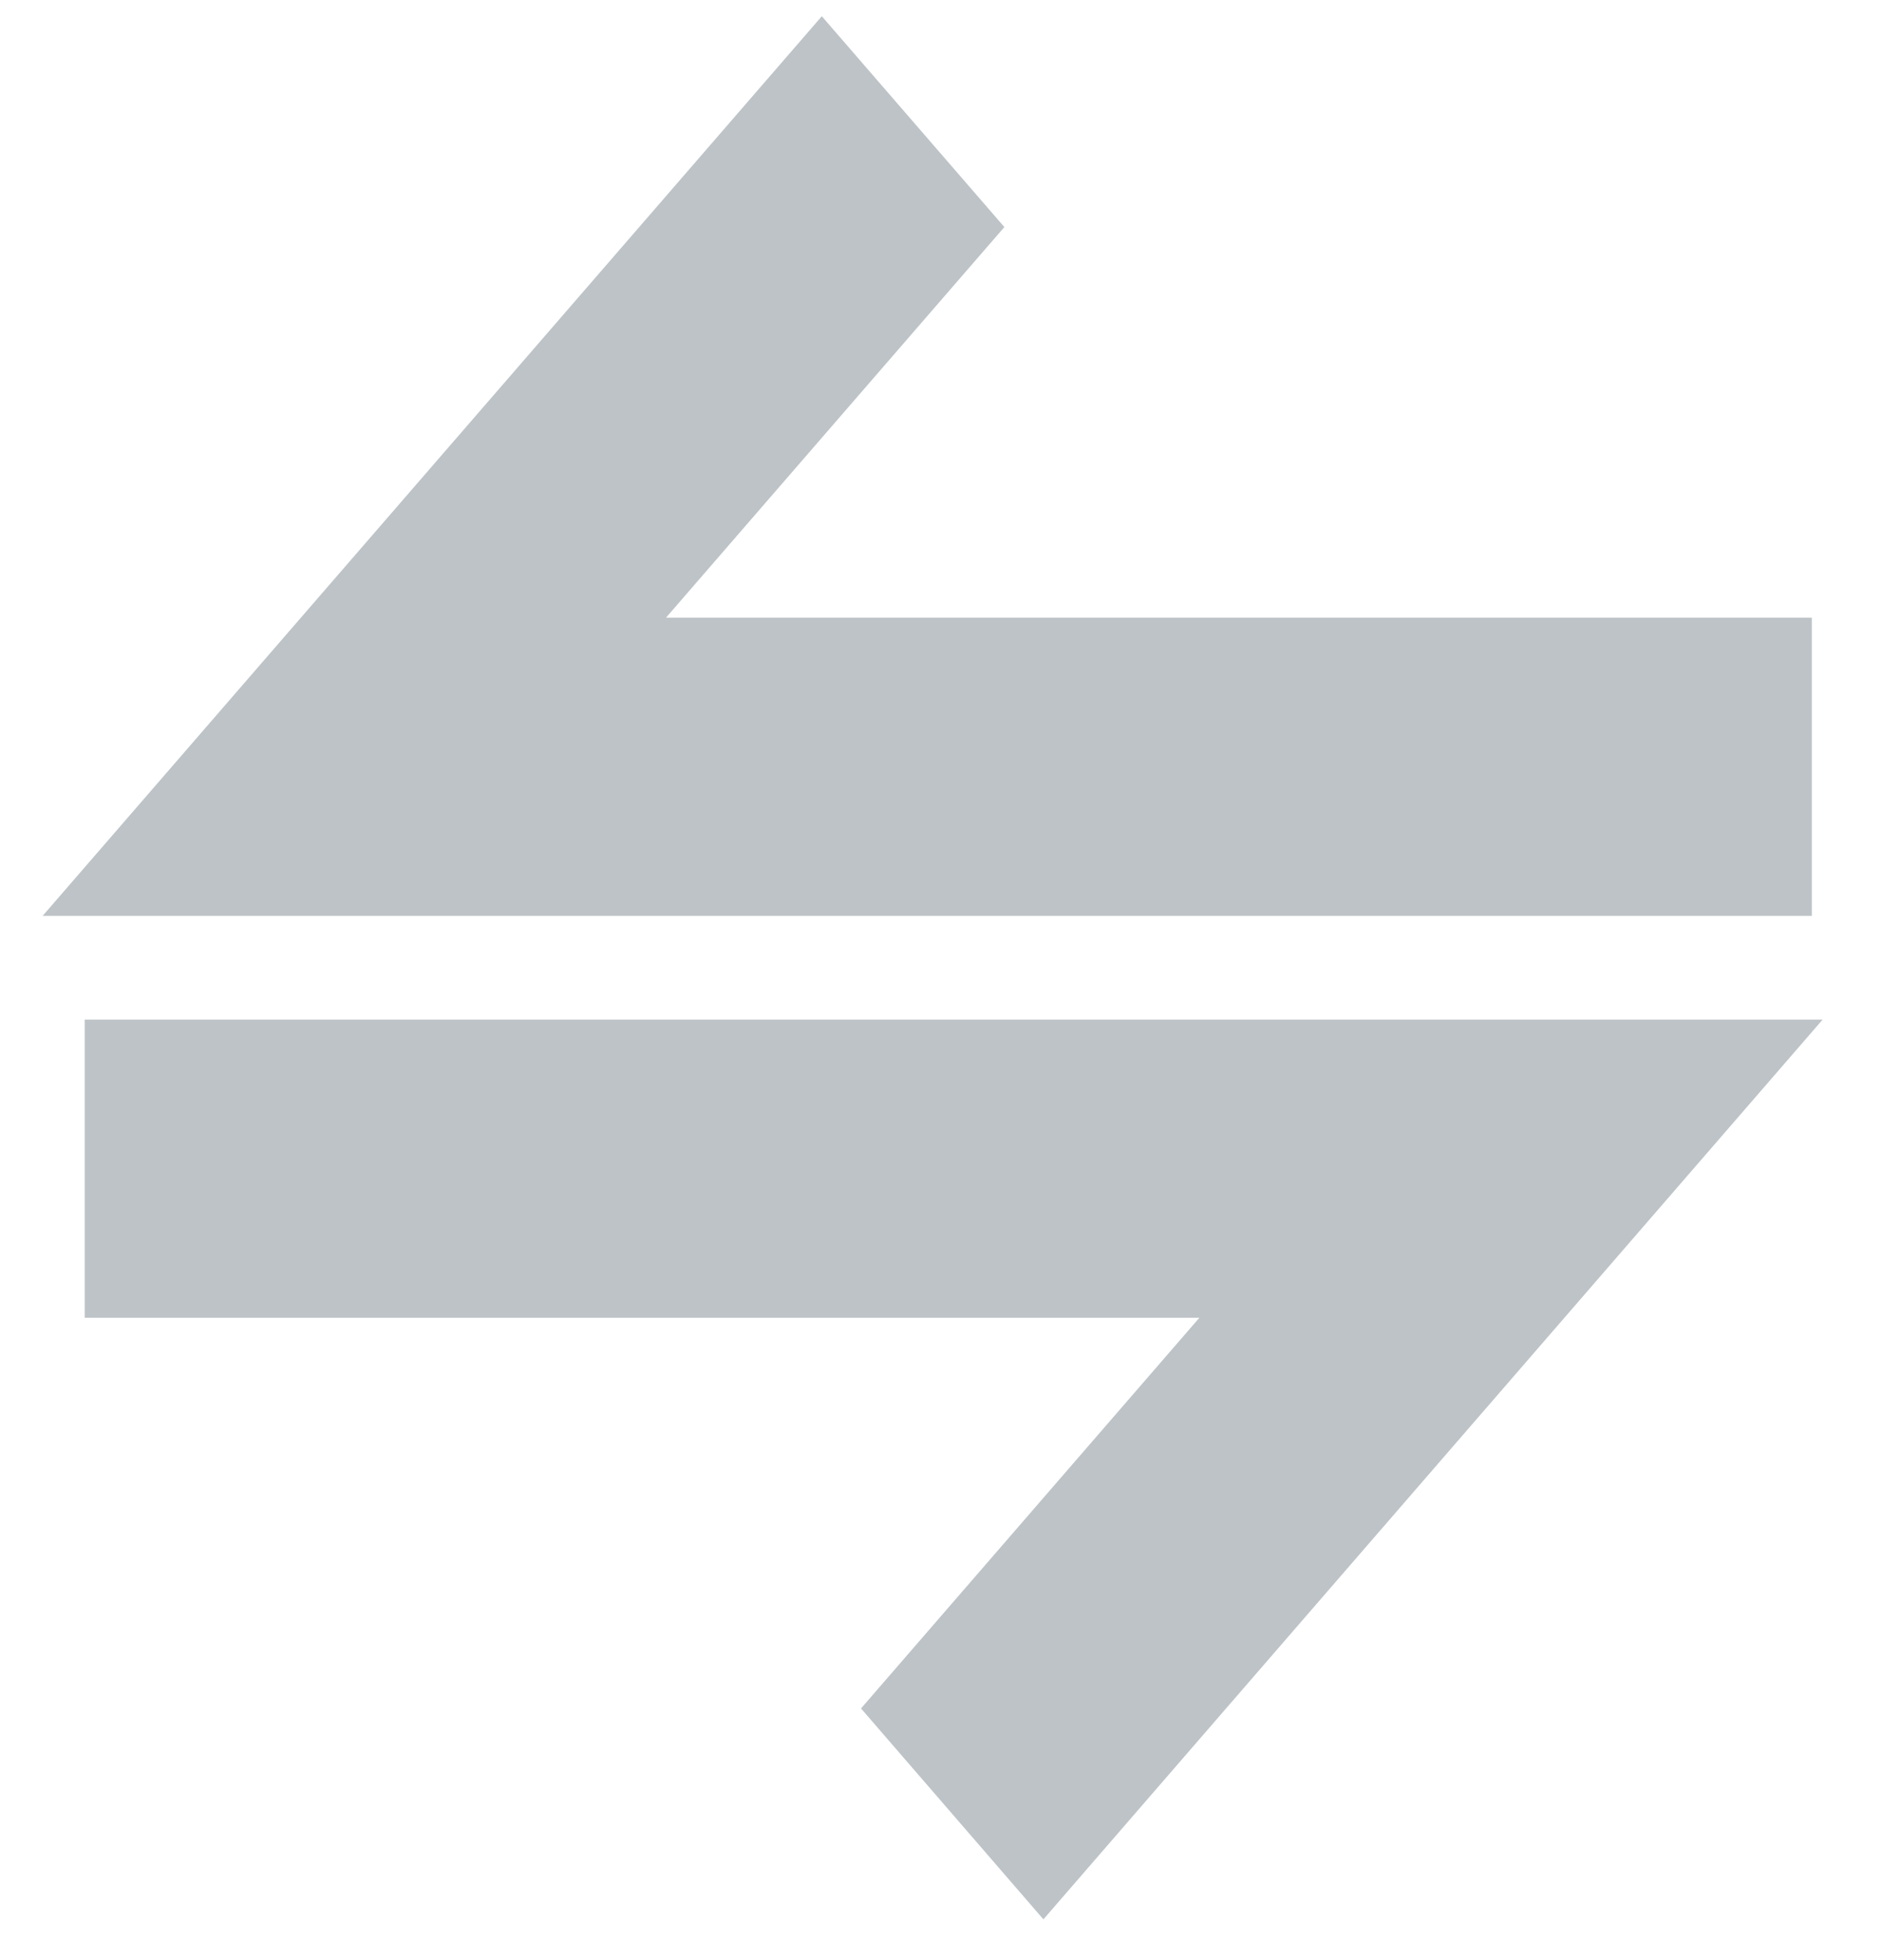 <svg xmlns="http://www.w3.org/2000/svg" width="24" height="25" viewBox="0 0 24 25">
    <g fill="#BDC3C7" fill-rule="nonzero">
        <path d="M12.808 2.896L8.493 7.878h14.612v3.803H.544L10.48.207zM1.08 16.807v-3.803h22.163L13.306 24.48 10.98 21.79l4.315-4.983z"/>
    </g>
</svg>
